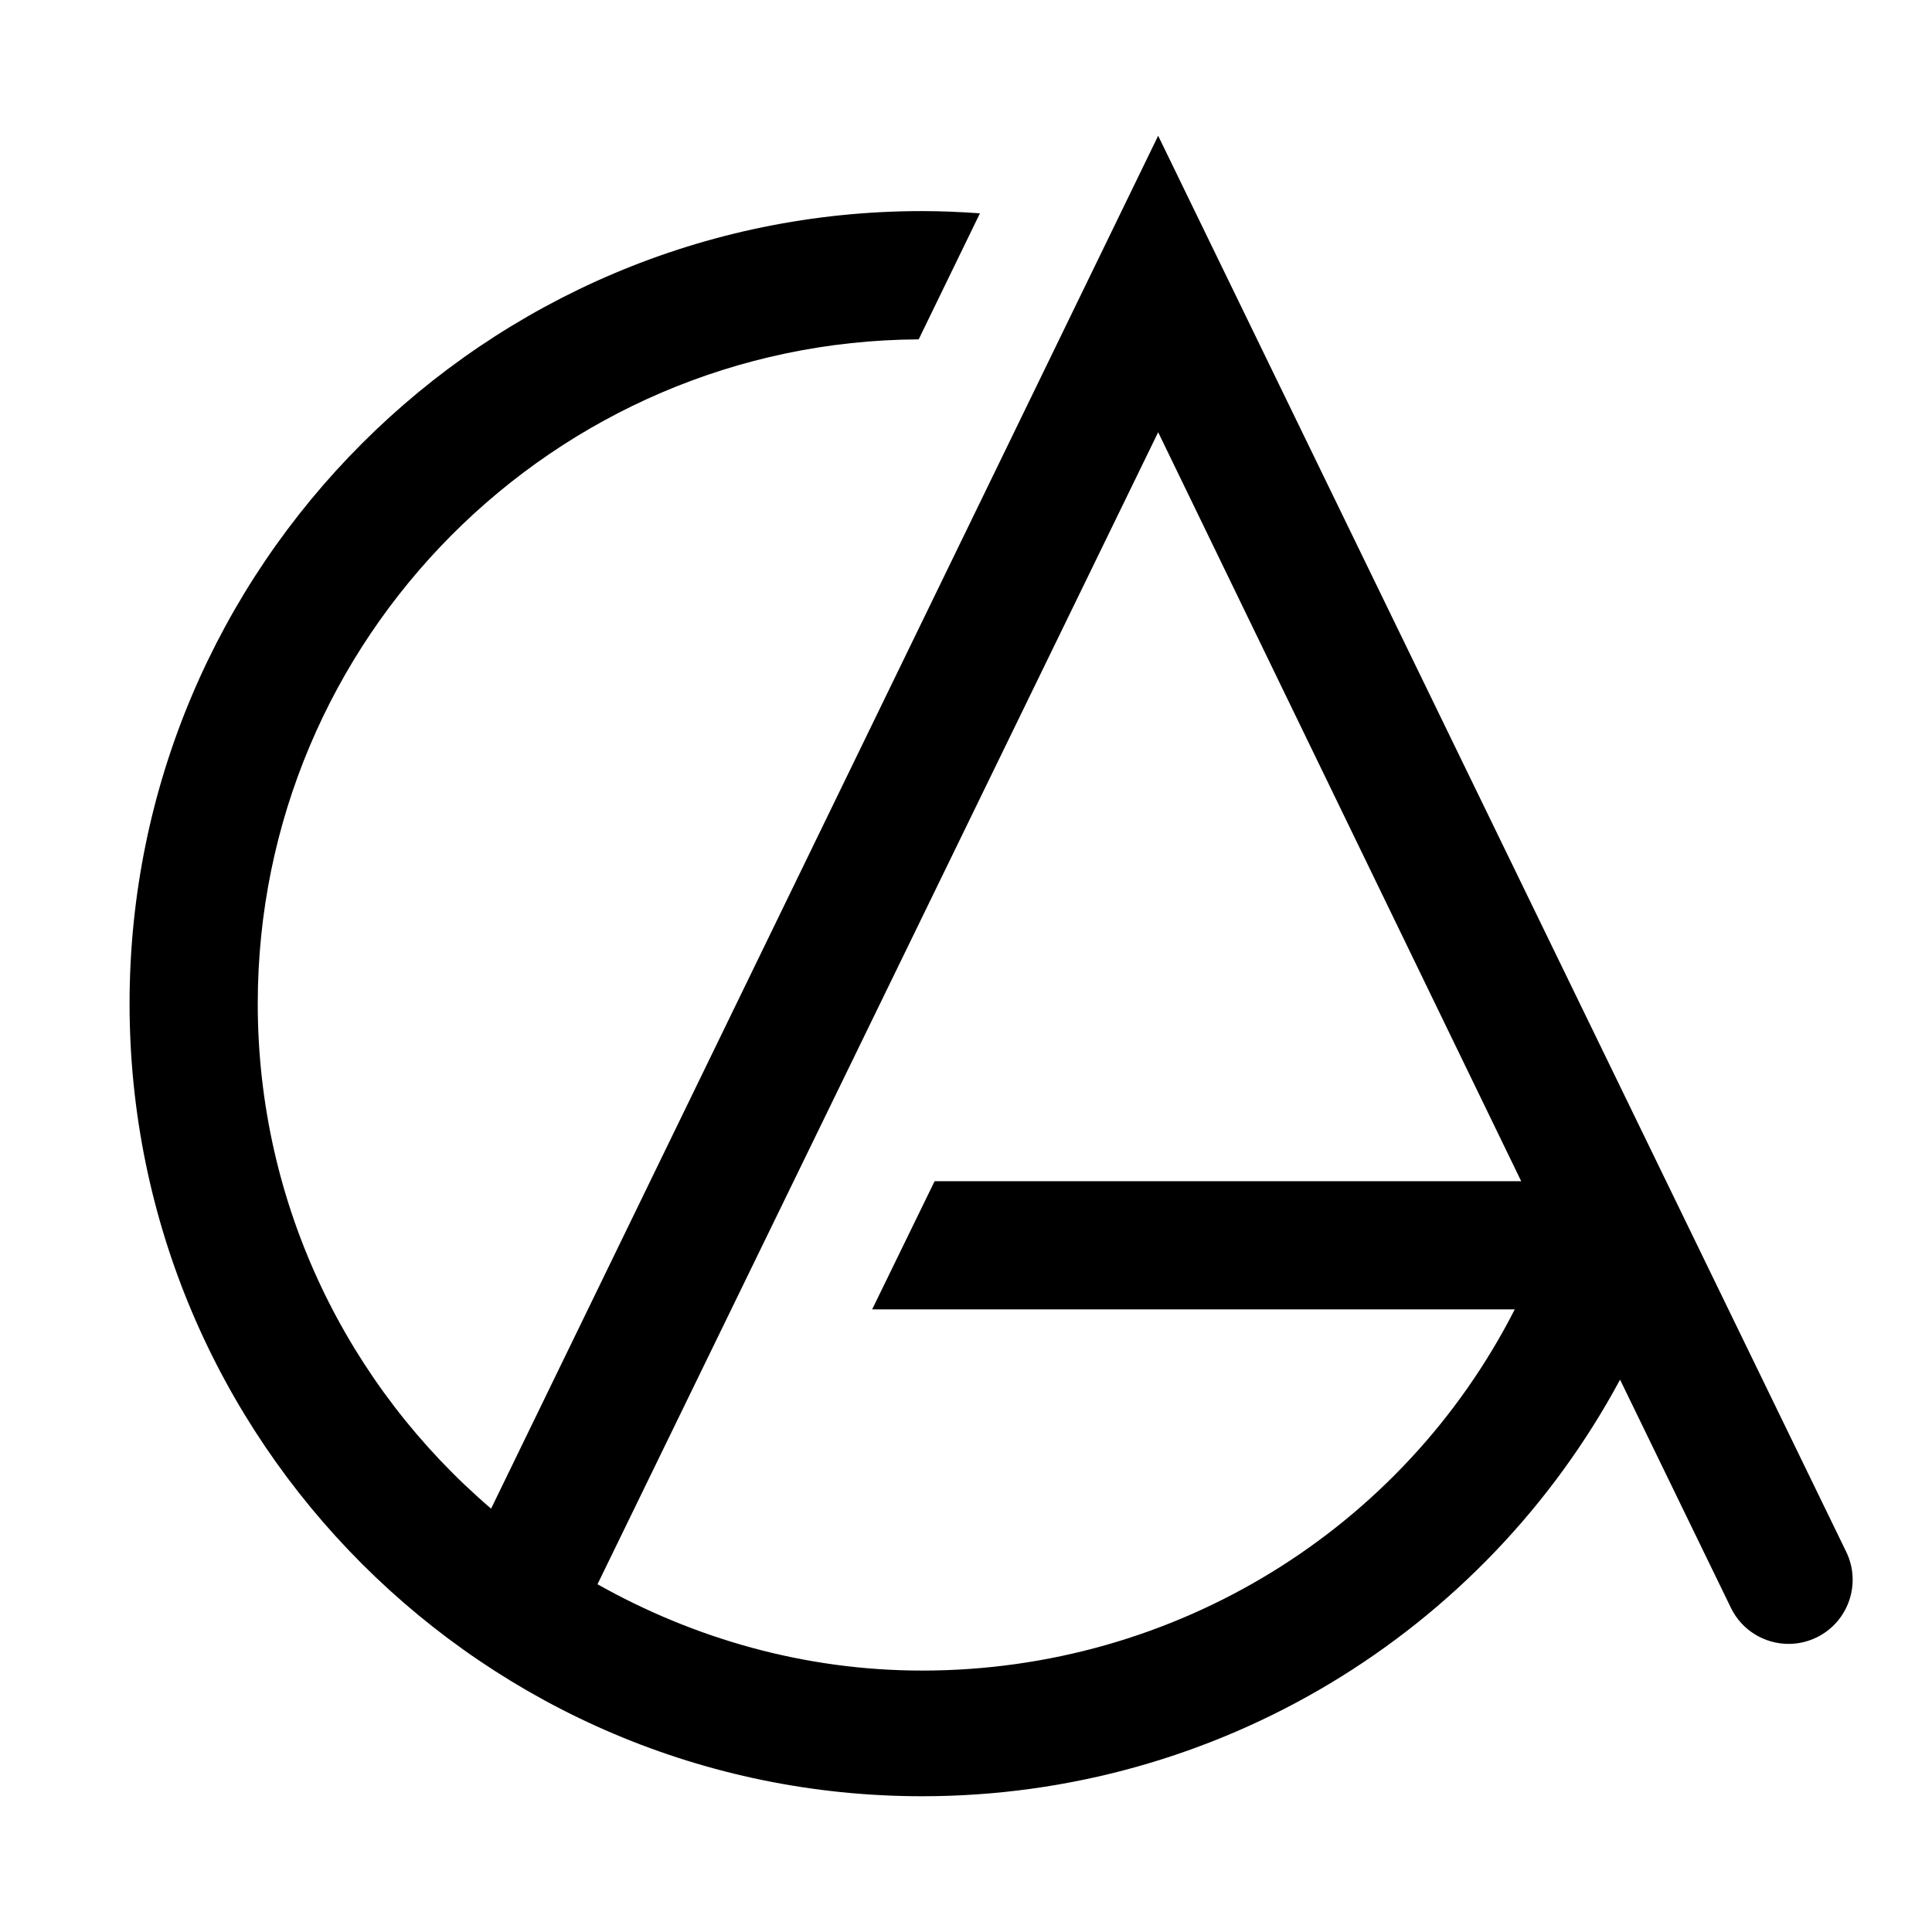 <?xml version="1.0" encoding="UTF-8" standalone="no"?><!DOCTYPE svg PUBLIC "-//W3C//DTD SVG 1.1//EN" "http://www.w3.org/Graphics/SVG/1.1/DTD/svg11.dtd"><svg width="100%" height="100%" viewBox="0 0 211 211" version="1.1" xmlns="http://www.w3.org/2000/svg" xmlns:xlink="http://www.w3.org/1999/xlink" xml:space="preserve" style="fill-rule:evenodd;clip-rule:evenodd;stroke-linejoin:round;stroke-miterlimit:1.414;"><clipPath id="_clip1"><rect id="Page-1" x="0" y="0" width="211" height="211"/></clipPath><g clip-path="url(#_clip1)"><g id="Layer-1"><path d="M100.71,182.449c-12.873,0 -24.964,-3.523 -35.456,-9.428l61.233,-125.816l39.646,81.795l-64.06,0l-6.822,14l70.181,0c-12.219,24 -37.071,39.449 -64.722,39.449M201.629,169.474l-75.142,-154.648l-72.852,149.937c-15.58,-13.318 -25.485,-33.091 -25.485,-55.148c0,-39.883 32.346,-72.346 72.182,-72.551l6.689,-13.765c-2.094,-0.151 -4.197,-0.245 -6.311,-0.245c-47.729,0 -86.56,38.831 -86.56,86.561c0,47.729 38.831,86.559 86.56,86.559c32.257,0 61.321,-17.801 76.222,-45.496l12.105,24.916c1.211,2.49 3.705,3.941 6.301,3.941c1.025,0 2.068,-0.227 3.055,-0.705c3.476,-1.69 4.925,-5.879 3.236,-9.356" style="fill:#000;fill-rule:nonzero;"/></g></g></svg>